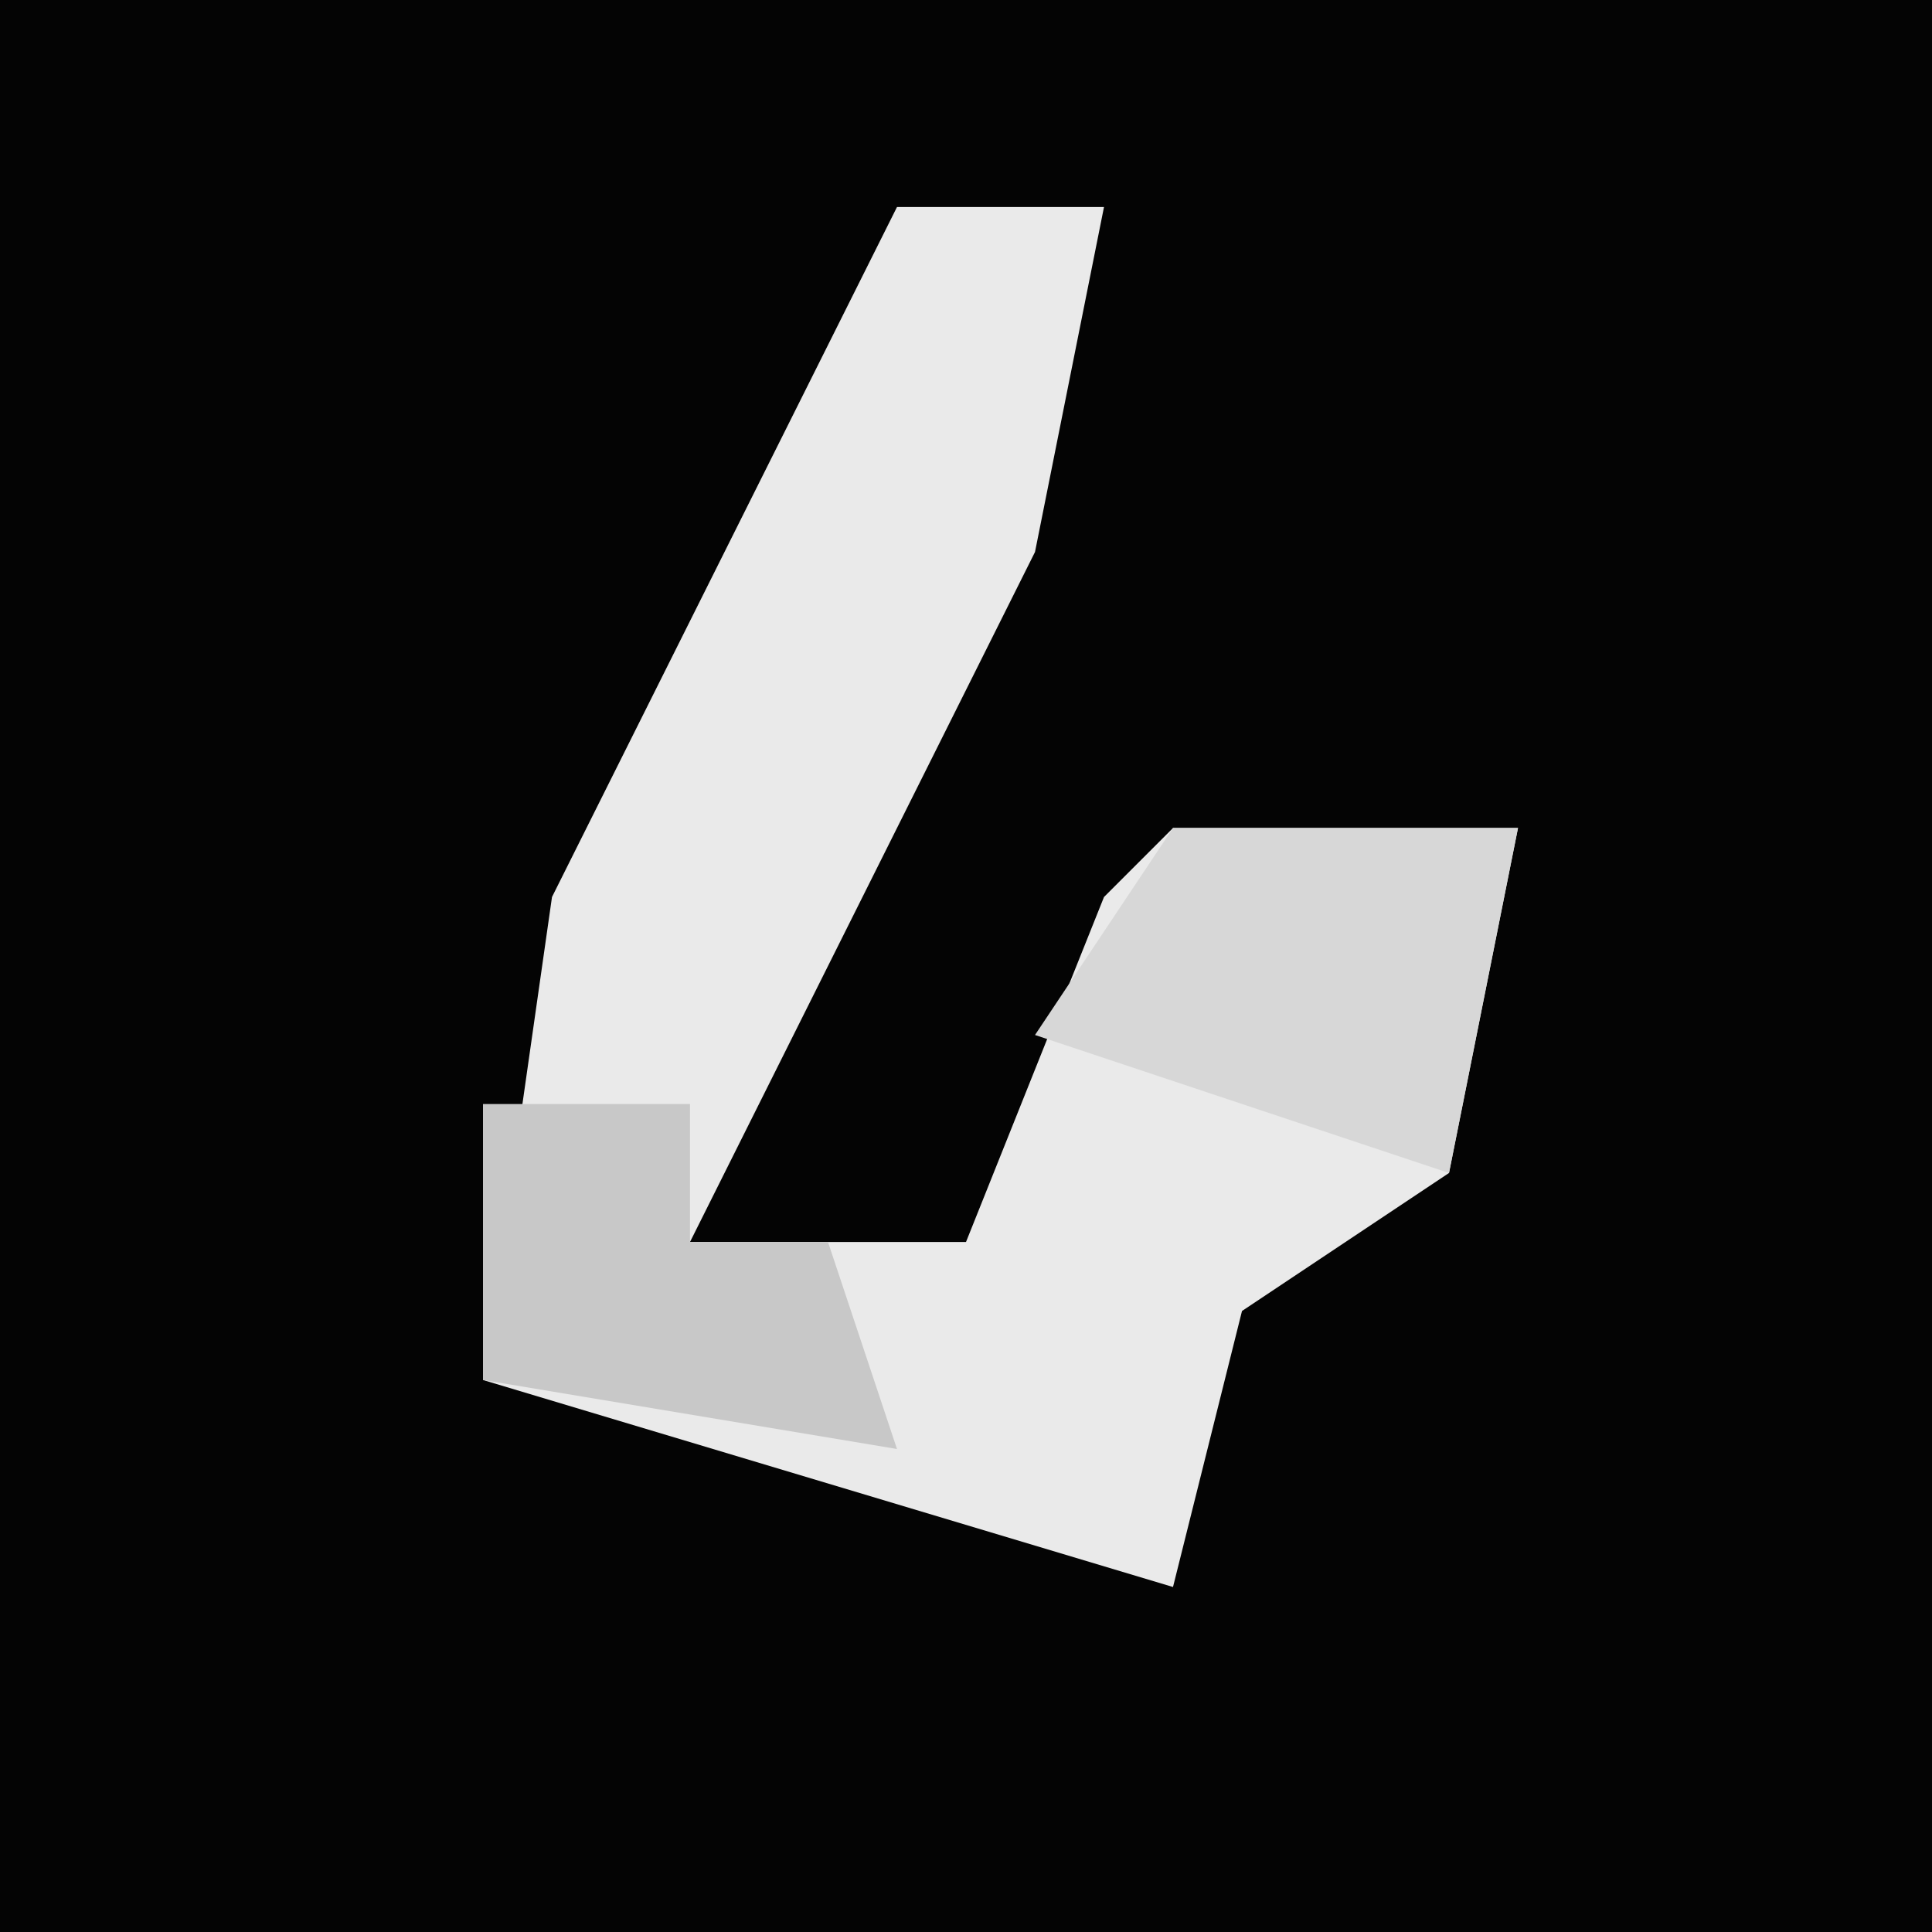 <?xml version="1.0" encoding="UTF-8"?>
<svg version="1.1" xmlns="http://www.w3.org/2000/svg" width="28" height="28">
<path d="M0,0 L28,0 L28,28 L0,28 Z " fill="#040404" transform="translate(0,0)"/>
<path d="M0,0 L3,0 L2,5 L-3,15 L1,15 L3,10 L4,9 L9,9 L8,14 L5,16 L4,20 L-6,17 L-5,10 Z " fill="#EAEAEA" transform="translate(13,3)"/>
<path d="M0,0 L5,0 L4,5 L-2,3 Z " fill="#D7D7D7" transform="translate(17,12)"/>
<path d="M0,0 L3,0 L3,2 L5,2 L6,5 L0,4 Z " fill="#C8C8C8" transform="translate(7,16)"/>
</svg>
